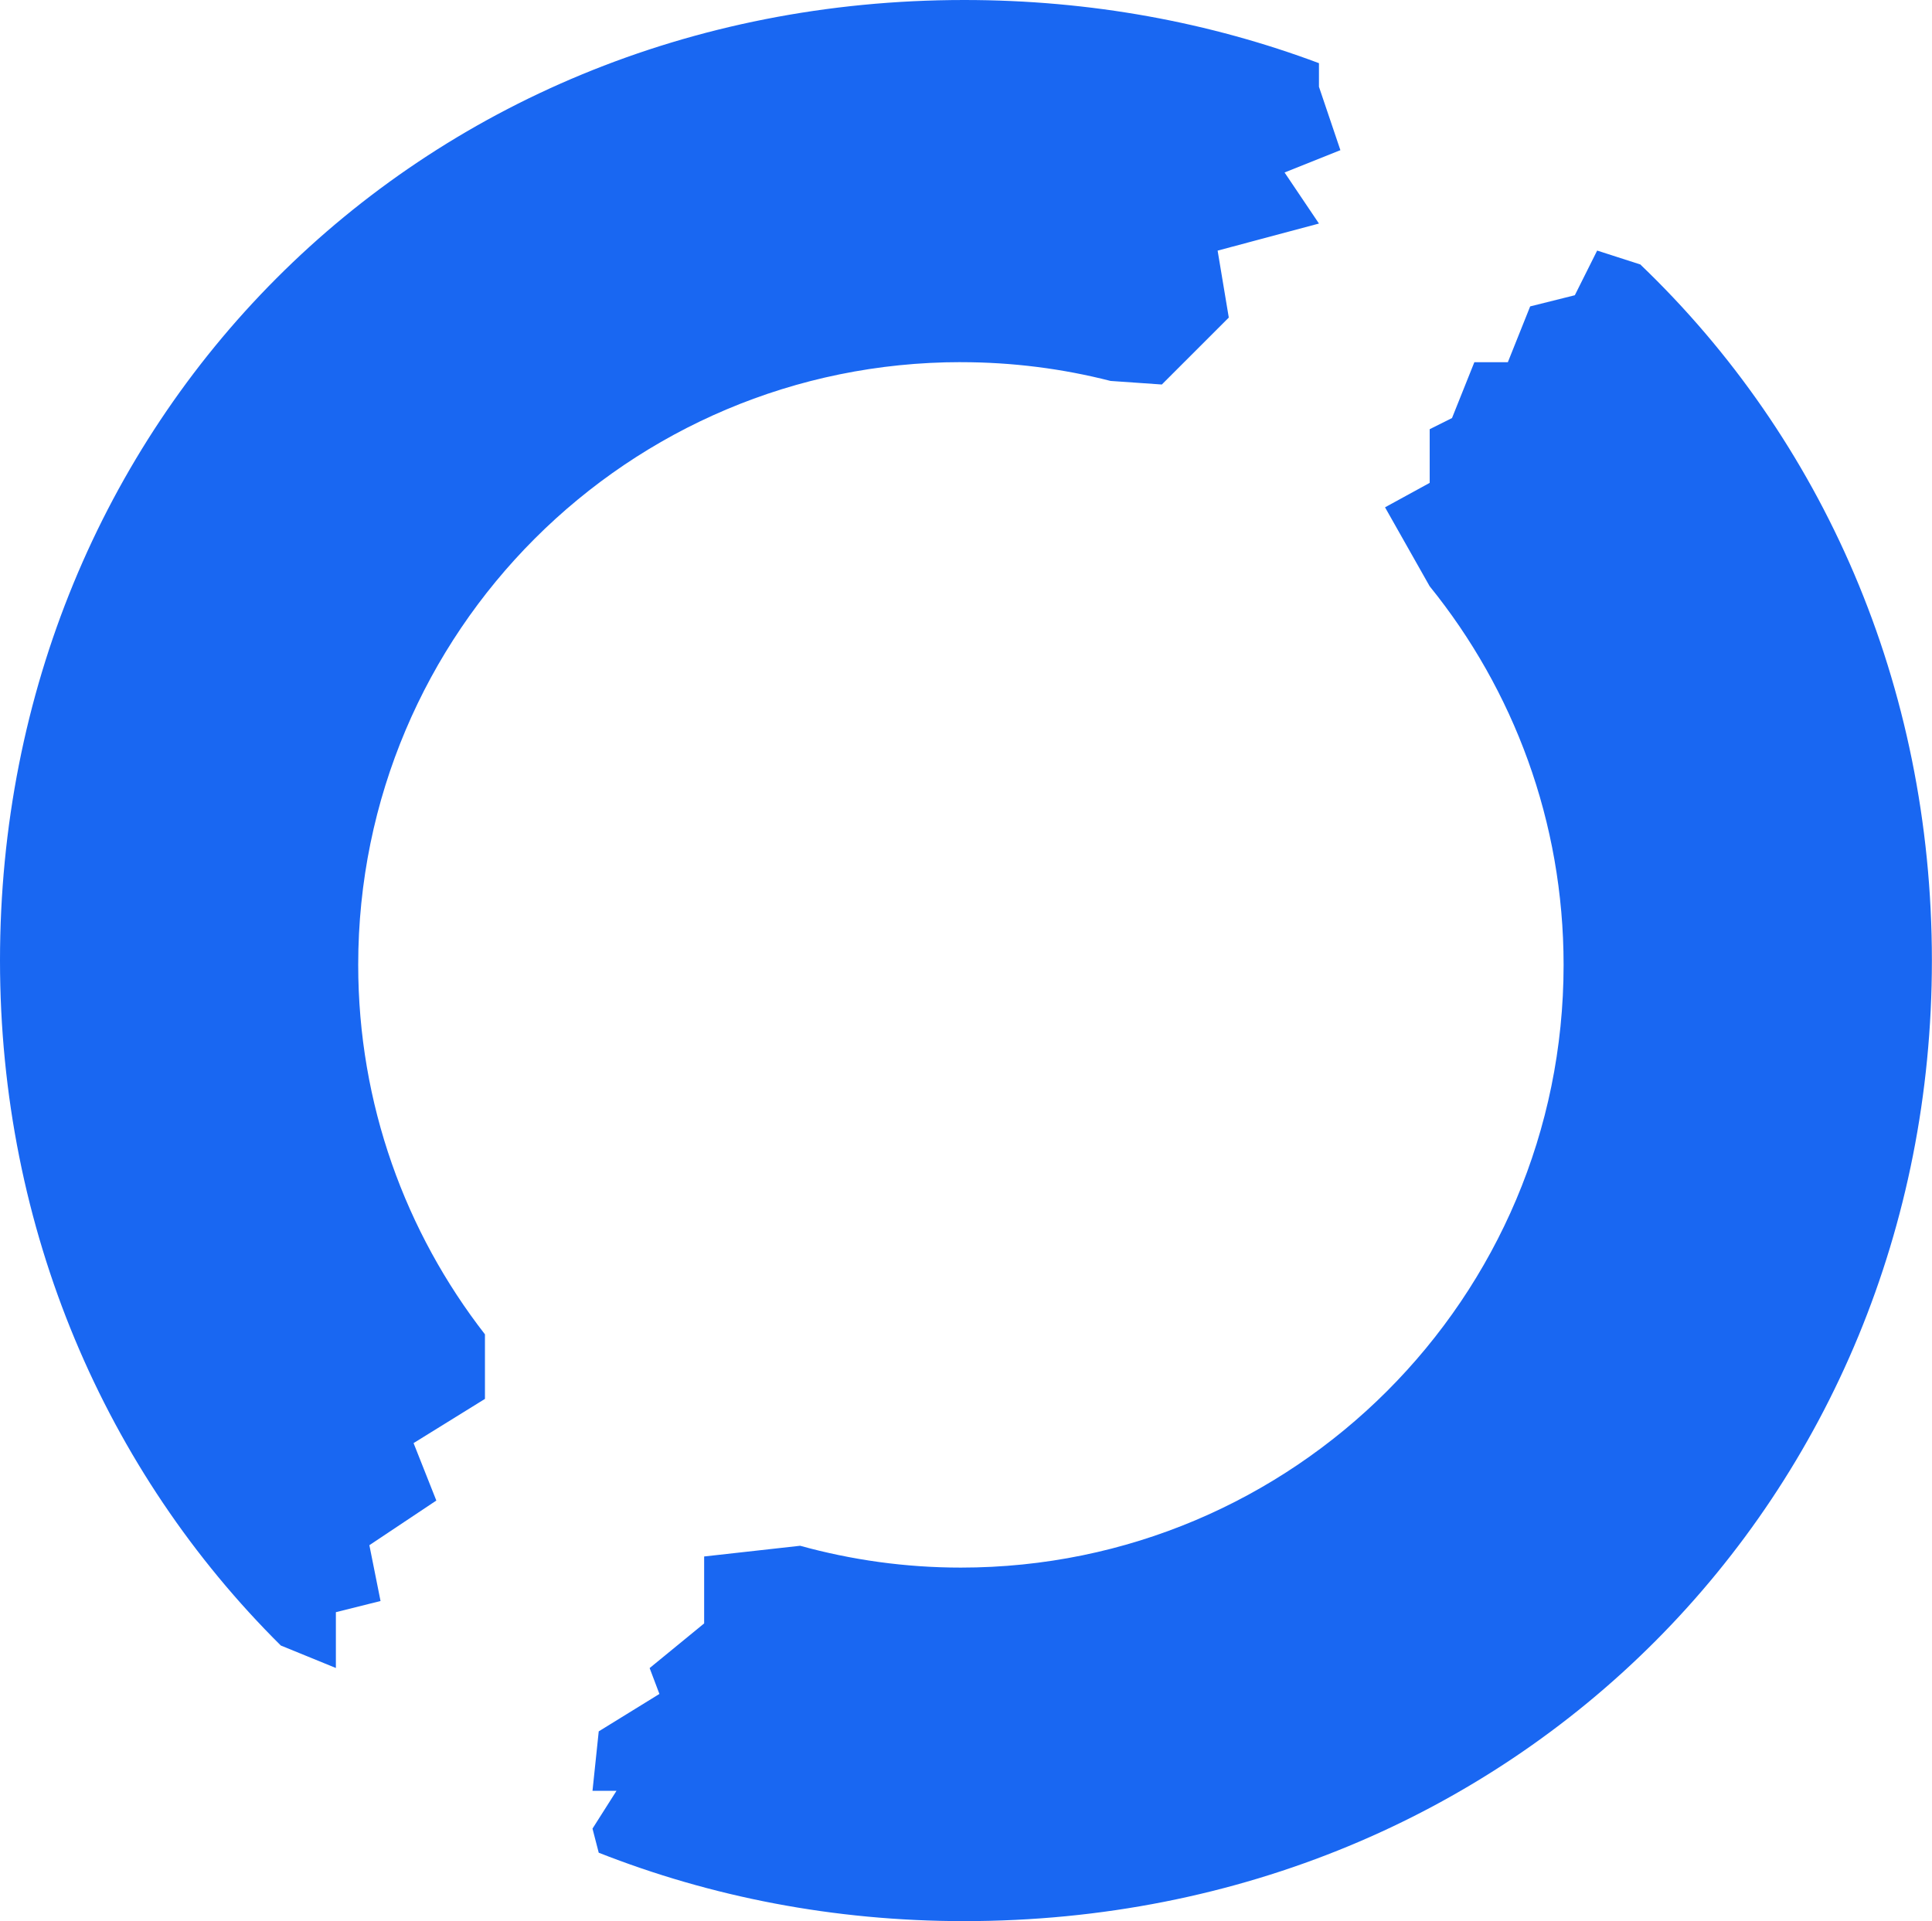 <?xml version="1.0" encoding="UTF-8"?>
<svg id="_Слой_1" data-name="Слой 1" xmlns="http://www.w3.org/2000/svg" viewBox="0 0 501.81 499">
  <defs>
    <style>
      .cls-1 {
        fill: #1967f2;
      }
    </style>
  </defs>
  <path class="cls-1" d="m249.59,94.08c13.41,0,26.43,1.69,38.85,4.87l13.33.93,17.39-17.39-2.9-17.39,26.32-7.03-8.93-13.26,14.5-5.8-5.57-16.47v-6.13C314.31,5.82,283.33,0,250.44,0,107.87,0,0,109.74,0,249.5c0,70.01,27.46,132.83,72.94,177.94l14.3,5.84v-14.5l11.6-2.9-2.9-14.5,17.39-11.6-5.91-14.92,18.54-11.48v-16.77c-20.61-26.51-32.92-59.8-32.92-95.99,0-86.46,70.09-156.55,156.55-156.55Z"/>
  <path class="cls-1" d="m426.15,68.73l-11.31-3.64-5.8,11.6-11.6,2.9-5.8,14.5h-8.7l-5.8,14.5-5.8,2.9v13.94s-11.6,6.35-11.6,6.35l11.59,20.5c21.75,26.88,34.79,61.1,34.79,98.37,0,86.46-70.09,156.55-156.55,156.55-14.47,0-28.46-2-41.75-5.67l-24.93,2.78v17.39l-14.16,11.6,2.54,6.72-15.76,9.72-1.62,15.45h6.23l-6.23,9.81,1.62,6.26c29.02,11.43,60.96,17.77,94.9,17.77,143.51,0,251.37-110.68,251.37-249.5,0-71.8-28.52-135.63-75.67-180.77Z"/>
</svg>